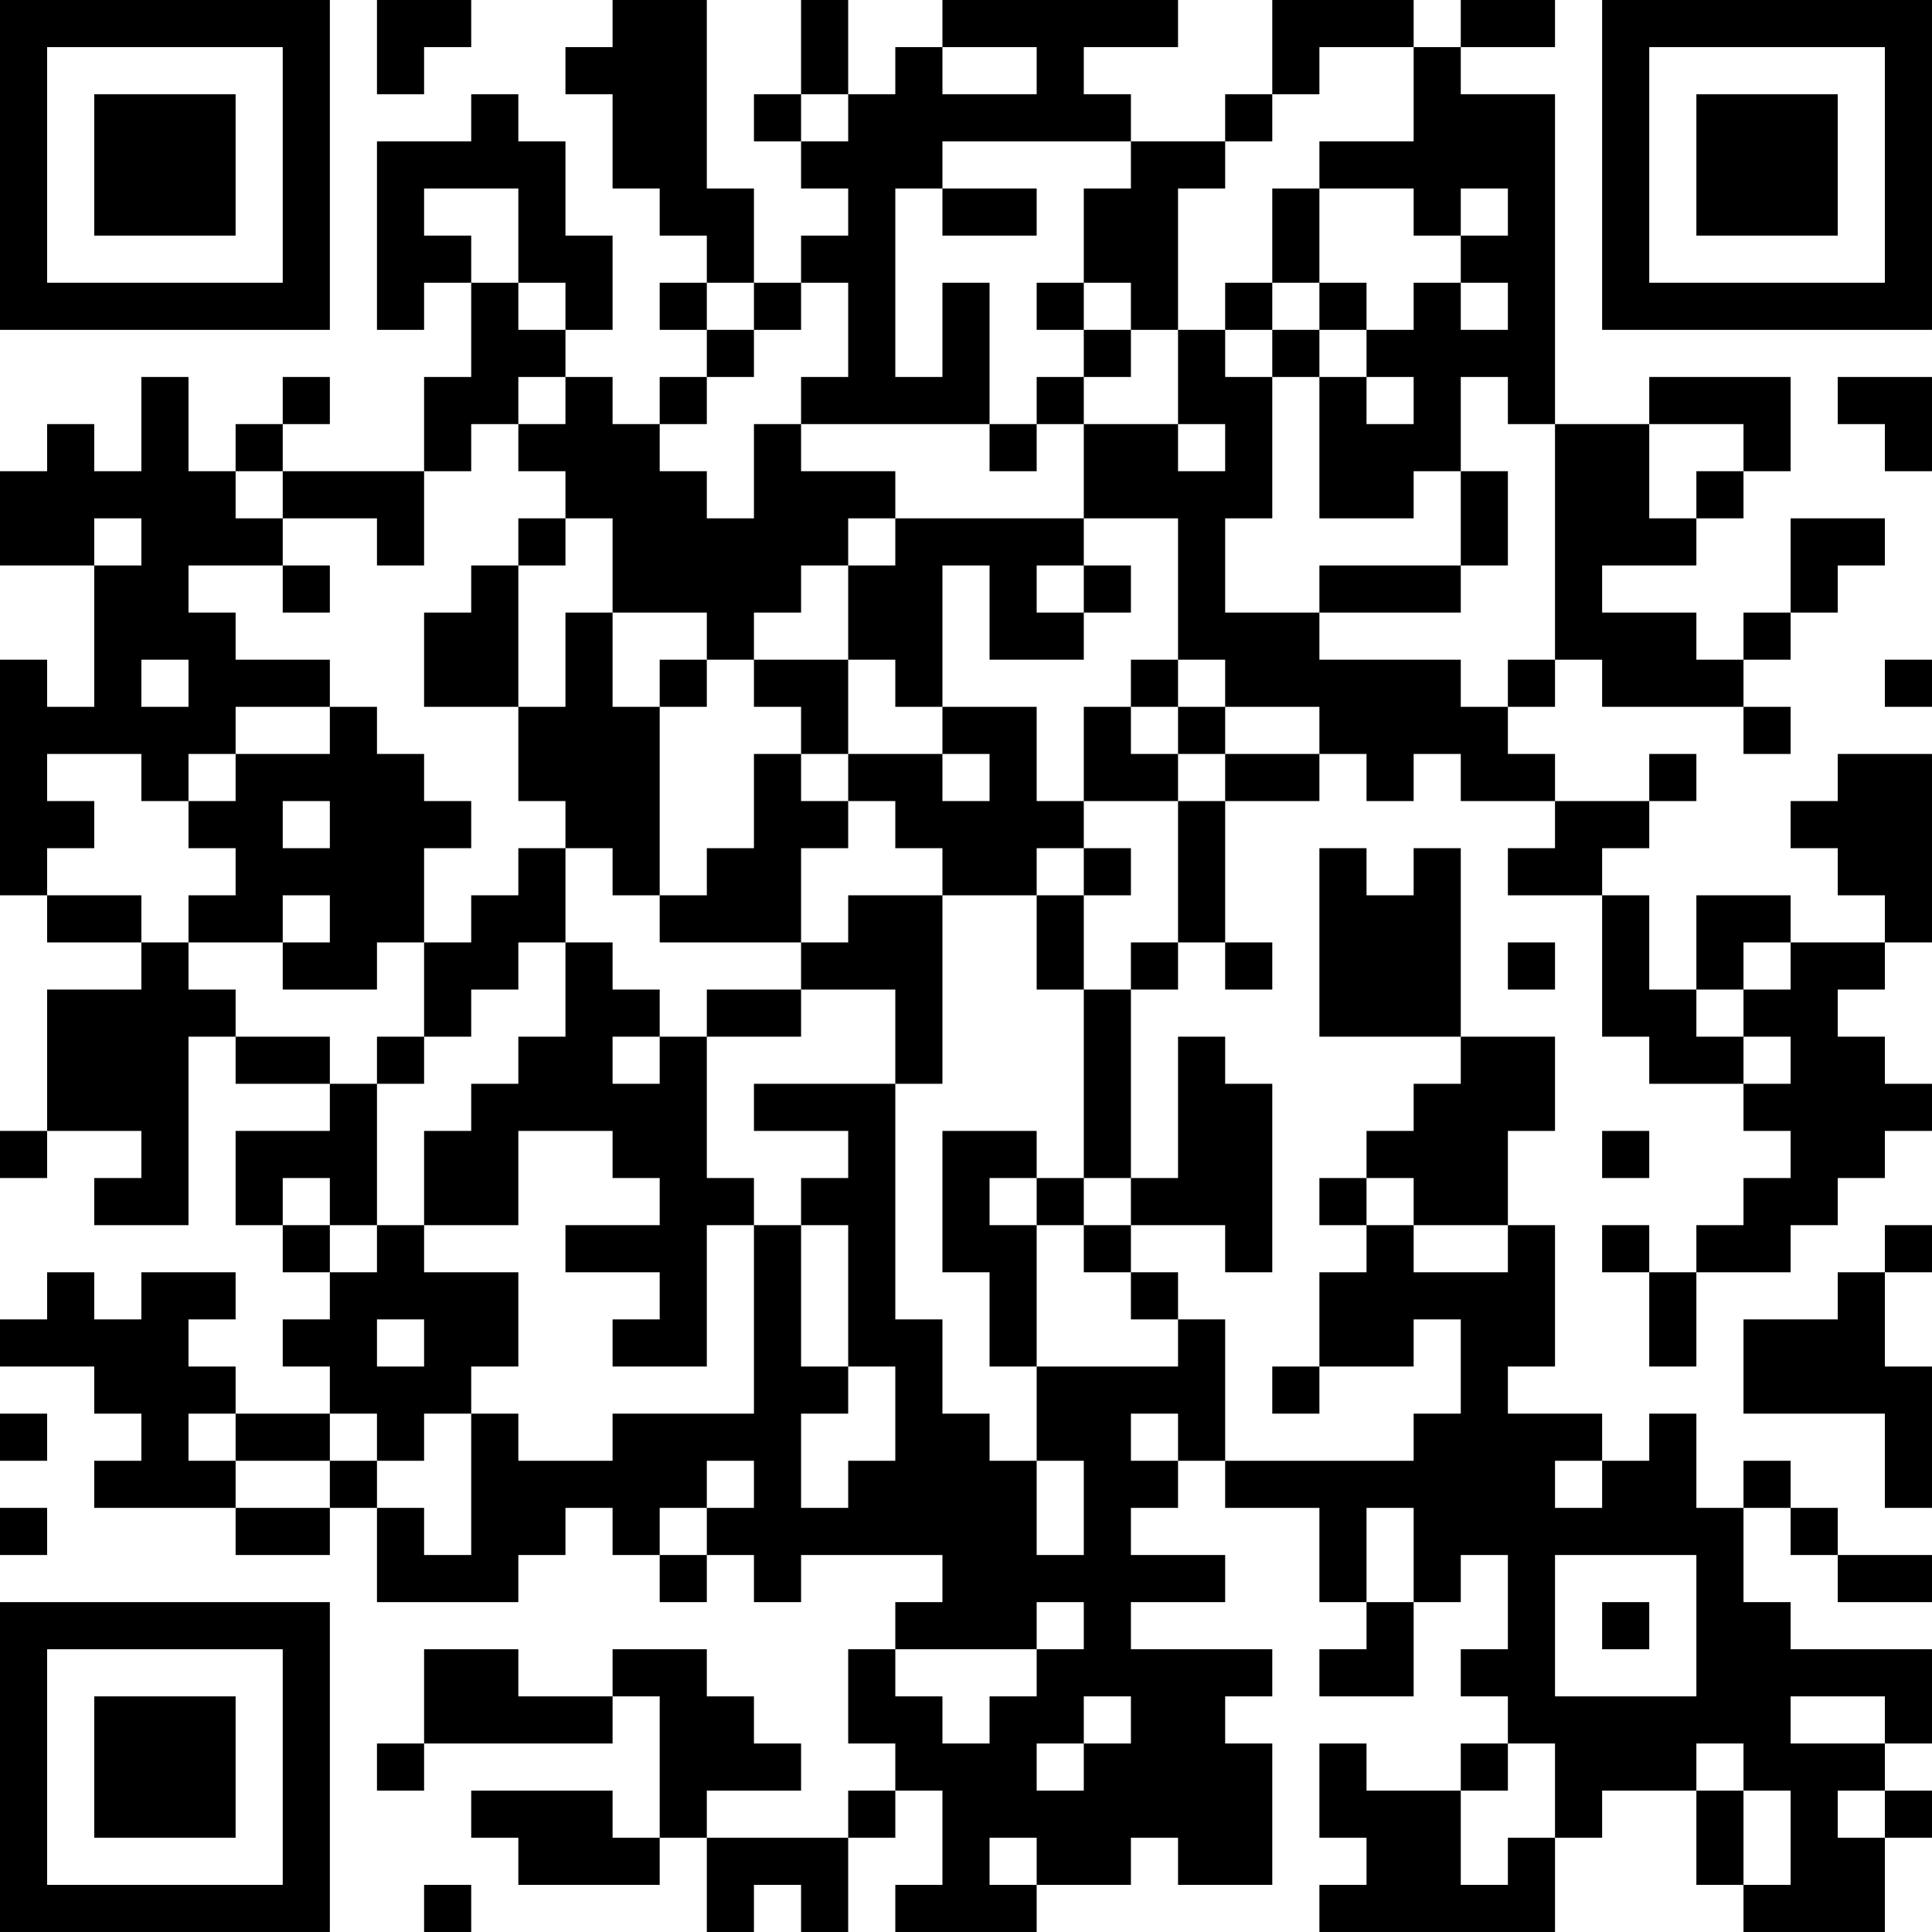 <?xml version="1.0" encoding="UTF-8"?>
<svg xmlns="http://www.w3.org/2000/svg" version="1.1" width="200" height="200" viewBox="0 0 200 200"><rect x="0" y="0" width="200" height="200" fill="#ffffff"/><g transform="scale(4.878)"><g transform="translate(0,0)"><path fill-rule="evenodd" d="M8 0L8 2L9 2L9 1L10 1L10 0ZM13 0L13 1L12 1L12 2L13 2L13 4L14 4L14 5L15 5L15 6L14 6L14 7L15 7L15 8L14 8L14 9L13 9L13 8L12 8L12 7L13 7L13 5L12 5L12 3L11 3L11 2L10 2L10 3L8 3L8 7L9 7L9 6L10 6L10 8L9 8L9 10L6 10L6 9L7 9L7 8L6 8L6 9L5 9L5 10L4 10L4 8L3 8L3 10L2 10L2 9L1 9L1 10L0 10L0 12L2 12L2 15L1 15L1 14L0 14L0 19L1 19L1 20L3 20L3 21L1 21L1 24L0 24L0 25L1 25L1 24L3 24L3 25L2 25L2 26L4 26L4 22L5 22L5 23L7 23L7 24L5 24L5 26L6 26L6 27L7 27L7 28L6 28L6 29L7 29L7 30L5 30L5 29L4 29L4 28L5 28L5 27L3 27L3 28L2 28L2 27L1 27L1 28L0 28L0 29L2 29L2 30L3 30L3 31L2 31L2 32L5 32L5 33L7 33L7 32L8 32L8 34L11 34L11 33L12 33L12 32L13 32L13 33L14 33L14 34L15 34L15 33L16 33L16 34L17 34L17 33L20 33L20 34L19 34L19 35L18 35L18 37L19 37L19 38L18 38L18 39L15 39L15 38L17 38L17 37L16 37L16 36L15 36L15 35L13 35L13 36L11 36L11 35L9 35L9 37L8 37L8 38L9 38L9 37L13 37L13 36L14 36L14 39L13 39L13 38L10 38L10 39L11 39L11 40L14 40L14 39L15 39L15 41L16 41L16 40L17 40L17 41L18 41L18 39L19 39L19 38L20 38L20 40L19 40L19 41L22 41L22 40L24 40L24 39L25 39L25 40L27 40L27 37L26 37L26 36L27 36L27 35L24 35L24 34L26 34L26 33L24 33L24 32L25 32L25 31L26 31L26 32L28 32L28 34L29 34L29 35L28 35L28 36L30 36L30 34L31 34L31 33L32 33L32 35L31 35L31 36L32 36L32 37L31 37L31 38L29 38L29 37L28 37L28 39L29 39L29 40L28 40L28 41L33 41L33 39L34 39L34 38L36 38L36 40L37 40L37 41L40 41L40 39L41 39L41 38L40 38L40 37L41 37L41 35L38 35L38 34L37 34L37 32L38 32L38 33L39 33L39 34L41 34L41 33L39 33L39 32L38 32L38 31L37 31L37 32L36 32L36 30L35 30L35 31L34 31L34 30L32 30L32 29L33 29L33 26L32 26L32 24L33 24L33 22L31 22L31 18L30 18L30 19L29 19L29 18L28 18L28 22L31 22L31 23L30 23L30 24L29 24L29 25L28 25L28 26L29 26L29 27L28 27L28 29L27 29L27 30L28 30L28 29L30 29L30 28L31 28L31 30L30 30L30 31L26 31L26 28L25 28L25 27L24 27L24 26L26 26L26 27L27 27L27 23L26 23L26 22L25 22L25 25L24 25L24 21L25 21L25 20L26 20L26 21L27 21L27 20L26 20L26 17L28 17L28 16L29 16L29 17L30 17L30 16L31 16L31 17L33 17L33 18L32 18L32 19L34 19L34 22L35 22L35 23L37 23L37 24L38 24L38 25L37 25L37 26L36 26L36 27L35 27L35 26L34 26L34 27L35 27L35 29L36 29L36 27L38 27L38 26L39 26L39 25L40 25L40 24L41 24L41 23L40 23L40 22L39 22L39 21L40 21L40 20L41 20L41 16L39 16L39 17L38 17L38 18L39 18L39 19L40 19L40 20L38 20L38 19L36 19L36 21L35 21L35 19L34 19L34 18L35 18L35 17L36 17L36 16L35 16L35 17L33 17L33 16L32 16L32 15L33 15L33 14L34 14L34 15L37 15L37 16L38 16L38 15L37 15L37 14L38 14L38 13L39 13L39 12L40 12L40 11L38 11L38 13L37 13L37 14L36 14L36 13L34 13L34 12L36 12L36 11L37 11L37 10L38 10L38 8L35 8L35 9L33 9L33 2L31 2L31 1L33 1L33 0L31 0L31 1L30 1L30 0L27 0L27 2L26 2L26 3L24 3L24 2L23 2L23 1L25 1L25 0L20 0L20 1L19 1L19 2L18 2L18 0L17 0L17 2L16 2L16 3L17 3L17 4L18 4L18 5L17 5L17 6L16 6L16 4L15 4L15 0ZM20 1L20 2L22 2L22 1ZM28 1L28 2L27 2L27 3L26 3L26 4L25 4L25 7L24 7L24 6L23 6L23 4L24 4L24 3L20 3L20 4L19 4L19 8L20 8L20 6L21 6L21 9L17 9L17 8L18 8L18 6L17 6L17 7L16 7L16 6L15 6L15 7L16 7L16 8L15 8L15 9L14 9L14 10L15 10L15 11L16 11L16 9L17 9L17 10L19 10L19 11L18 11L18 12L17 12L17 13L16 13L16 14L15 14L15 13L13 13L13 11L12 11L12 10L11 10L11 9L12 9L12 8L11 8L11 9L10 9L10 10L9 10L9 12L8 12L8 11L6 11L6 10L5 10L5 11L6 11L6 12L4 12L4 13L5 13L5 14L7 14L7 15L5 15L5 16L4 16L4 17L3 17L3 16L1 16L1 17L2 17L2 18L1 18L1 19L3 19L3 20L4 20L4 21L5 21L5 22L7 22L7 23L8 23L8 26L7 26L7 25L6 25L6 26L7 26L7 27L8 27L8 26L9 26L9 27L11 27L11 29L10 29L10 30L9 30L9 31L8 31L8 30L7 30L7 31L5 31L5 30L4 30L4 31L5 31L5 32L7 32L7 31L8 31L8 32L9 32L9 33L10 33L10 30L11 30L11 31L13 31L13 30L16 30L16 26L17 26L17 29L18 29L18 30L17 30L17 32L18 32L18 31L19 31L19 29L18 29L18 26L17 26L17 25L18 25L18 24L16 24L16 23L19 23L19 28L20 28L20 30L21 30L21 31L22 31L22 33L23 33L23 31L22 31L22 29L25 29L25 28L24 28L24 27L23 27L23 26L24 26L24 25L23 25L23 21L24 21L24 20L25 20L25 17L26 17L26 16L28 16L28 15L26 15L26 14L25 14L25 11L23 11L23 9L25 9L25 10L26 10L26 9L25 9L25 7L26 7L26 8L27 8L27 11L26 11L26 13L28 13L28 14L31 14L31 15L32 15L32 14L33 14L33 9L32 9L32 8L31 8L31 10L30 10L30 11L28 11L28 8L29 8L29 9L30 9L30 8L29 8L29 7L30 7L30 6L31 6L31 7L32 7L32 6L31 6L31 5L32 5L32 4L31 4L31 5L30 5L30 4L28 4L28 3L30 3L30 1ZM17 2L17 3L18 3L18 2ZM9 4L9 5L10 5L10 6L11 6L11 7L12 7L12 6L11 6L11 4ZM20 4L20 5L22 5L22 4ZM27 4L27 6L26 6L26 7L27 7L27 8L28 8L28 7L29 7L29 6L28 6L28 4ZM22 6L22 7L23 7L23 8L22 8L22 9L21 9L21 10L22 10L22 9L23 9L23 8L24 8L24 7L23 7L23 6ZM27 6L27 7L28 7L28 6ZM39 8L39 9L40 9L40 10L41 10L41 8ZM35 9L35 11L36 11L36 10L37 10L37 9ZM31 10L31 12L28 12L28 13L31 13L31 12L32 12L32 10ZM2 11L2 12L3 12L3 11ZM11 11L11 12L10 12L10 13L9 13L9 15L11 15L11 17L12 17L12 18L11 18L11 19L10 19L10 20L9 20L9 18L10 18L10 17L9 17L9 16L8 16L8 15L7 15L7 16L5 16L5 17L4 17L4 18L5 18L5 19L4 19L4 20L6 20L6 21L8 21L8 20L9 20L9 22L8 22L8 23L9 23L9 22L10 22L10 21L11 21L11 20L12 20L12 22L11 22L11 23L10 23L10 24L9 24L9 26L11 26L11 24L13 24L13 25L14 25L14 26L12 26L12 27L14 27L14 28L13 28L13 29L15 29L15 26L16 26L16 25L15 25L15 22L17 22L17 21L19 21L19 23L20 23L20 19L22 19L22 21L23 21L23 19L24 19L24 18L23 18L23 17L25 17L25 16L26 16L26 15L25 15L25 14L24 14L24 15L23 15L23 17L22 17L22 15L20 15L20 12L21 12L21 14L23 14L23 13L24 13L24 12L23 12L23 11L19 11L19 12L18 12L18 14L16 14L16 15L17 15L17 16L16 16L16 18L15 18L15 19L14 19L14 15L15 15L15 14L14 14L14 15L13 15L13 13L12 13L12 15L11 15L11 12L12 12L12 11ZM6 12L6 13L7 13L7 12ZM22 12L22 13L23 13L23 12ZM3 14L3 15L4 15L4 14ZM18 14L18 16L17 16L17 17L18 17L18 18L17 18L17 20L14 20L14 19L13 19L13 18L12 18L12 20L13 20L13 21L14 21L14 22L13 22L13 23L14 23L14 22L15 22L15 21L17 21L17 20L18 20L18 19L20 19L20 18L19 18L19 17L18 17L18 16L20 16L20 17L21 17L21 16L20 16L20 15L19 15L19 14ZM40 14L40 15L41 15L41 14ZM24 15L24 16L25 16L25 15ZM6 17L6 18L7 18L7 17ZM22 18L22 19L23 19L23 18ZM6 19L6 20L7 20L7 19ZM32 20L32 21L33 21L33 20ZM37 20L37 21L36 21L36 22L37 22L37 23L38 23L38 22L37 22L37 21L38 21L38 20ZM20 24L20 27L21 27L21 29L22 29L22 26L23 26L23 25L22 25L22 24ZM34 24L34 25L35 25L35 24ZM21 25L21 26L22 26L22 25ZM29 25L29 26L30 26L30 27L32 27L32 26L30 26L30 25ZM40 26L40 27L39 27L39 28L37 28L37 30L40 30L40 32L41 32L41 29L40 29L40 27L41 27L41 26ZM8 28L8 29L9 29L9 28ZM0 30L0 31L1 31L1 30ZM24 30L24 31L25 31L25 30ZM15 31L15 32L14 32L14 33L15 33L15 32L16 32L16 31ZM33 31L33 32L34 32L34 31ZM0 32L0 33L1 33L1 32ZM29 32L29 34L30 34L30 32ZM33 33L33 36L36 36L36 33ZM22 34L22 35L19 35L19 36L20 36L20 37L21 37L21 36L22 36L22 35L23 35L23 34ZM34 34L34 35L35 35L35 34ZM23 36L23 37L22 37L22 38L23 38L23 37L24 37L24 36ZM38 36L38 37L40 37L40 36ZM32 37L32 38L31 38L31 40L32 40L32 39L33 39L33 37ZM36 37L36 38L37 38L37 40L38 40L38 38L37 38L37 37ZM39 38L39 39L40 39L40 38ZM21 39L21 40L22 40L22 39ZM9 40L9 41L10 41L10 40ZM0 0L0 7L7 7L7 0ZM1 1L1 6L6 6L6 1ZM2 2L2 5L5 5L5 2ZM34 0L34 7L41 7L41 0ZM35 1L35 6L40 6L40 1ZM36 2L36 5L39 5L39 2ZM0 34L0 41L7 41L7 34ZM1 35L1 40L6 40L6 35ZM2 36L2 39L5 39L5 36Z" fill="#000000"/></g></g></svg>
